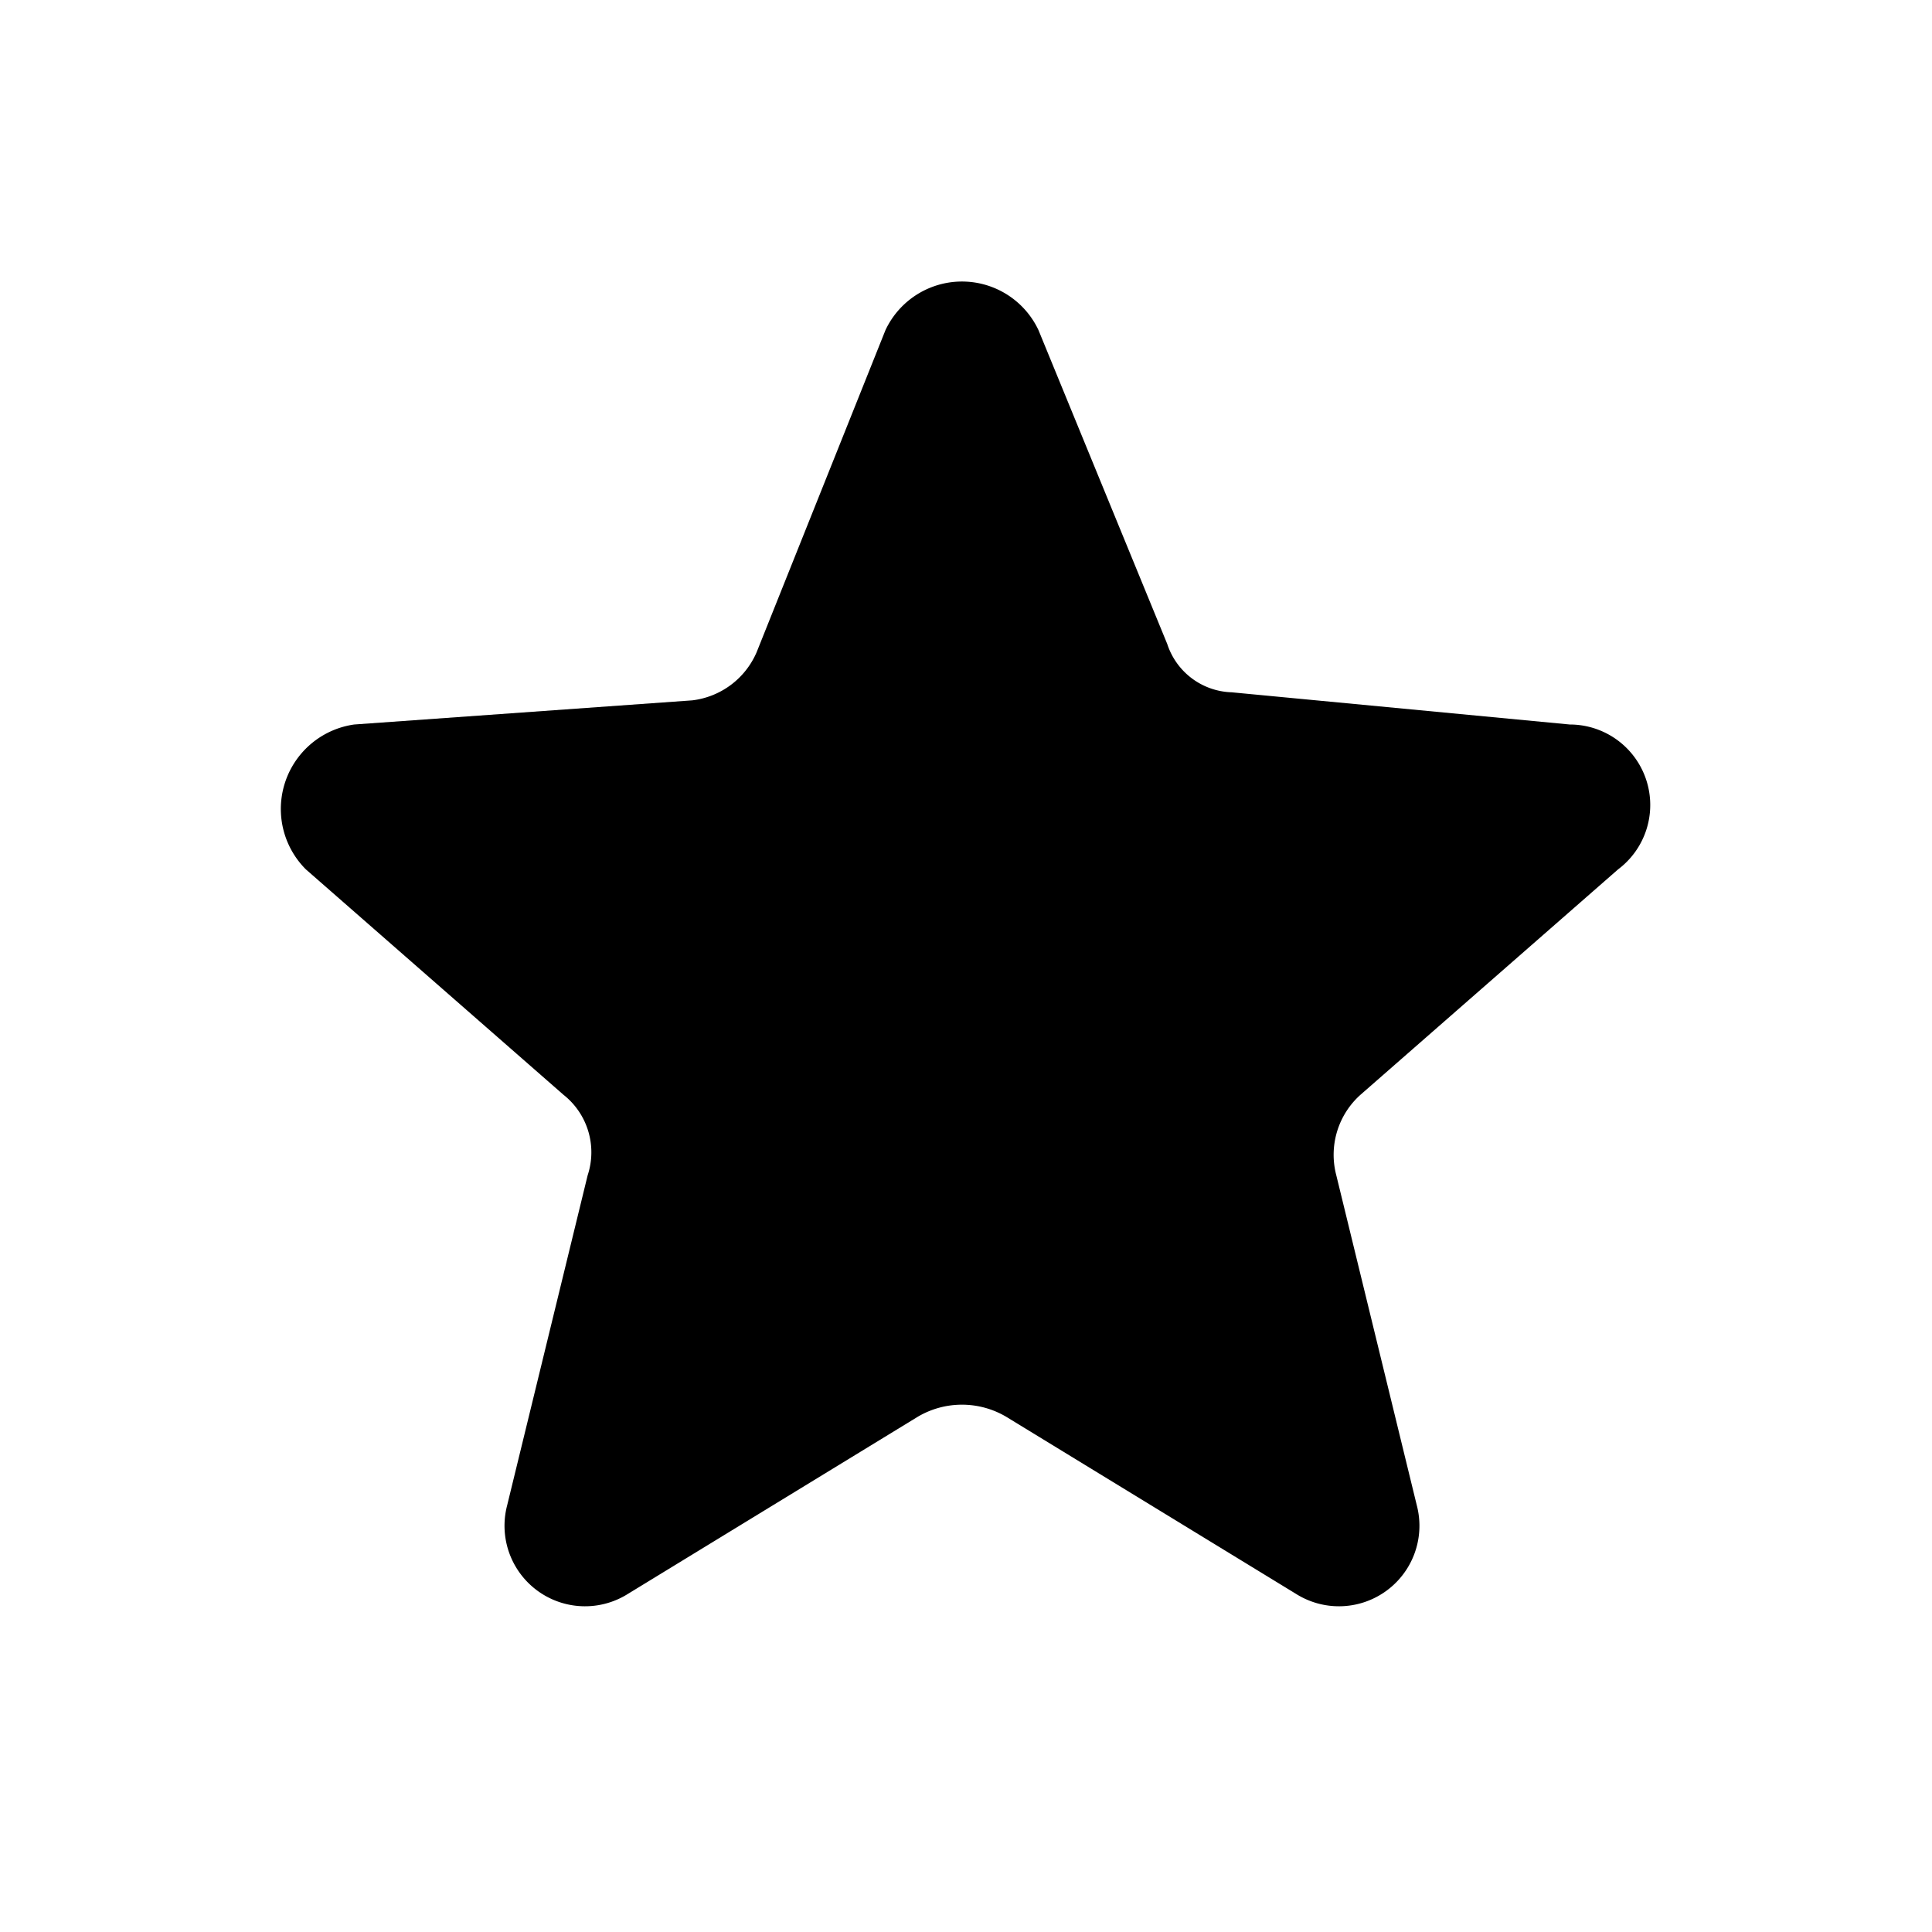 <svg xmlns="http://www.w3.org/2000/svg" viewBox="0 0 24 24" comment="discasset/1.2">
    
    <path fill="B9BBBE" className="undefined" d="M12.5,17.6l3.6,2.2a1,1,0,0,0,1.5-1.1l-1-4.1a1,1,0,0,1,.3-1l3.2-2.8A1,1,0,0,0,19.5,9l-4.2-.4a.87.87,0,0,1-.8-.6L12.9,4.1a1.05,1.05,0,0,0-1.9,0l-1.6,4a1,1,0,0,1-.8.6L4.4,9a1.06,1.06,0,0,0-.6,1.8L7,13.6a.91.91,0,0,1,.3,1l-1,4.1a1,1,0,0,0,1.5,1.1l3.6-2.2A1.08,1.08,0,0,1,12.5,17.6Z"/>
</svg>